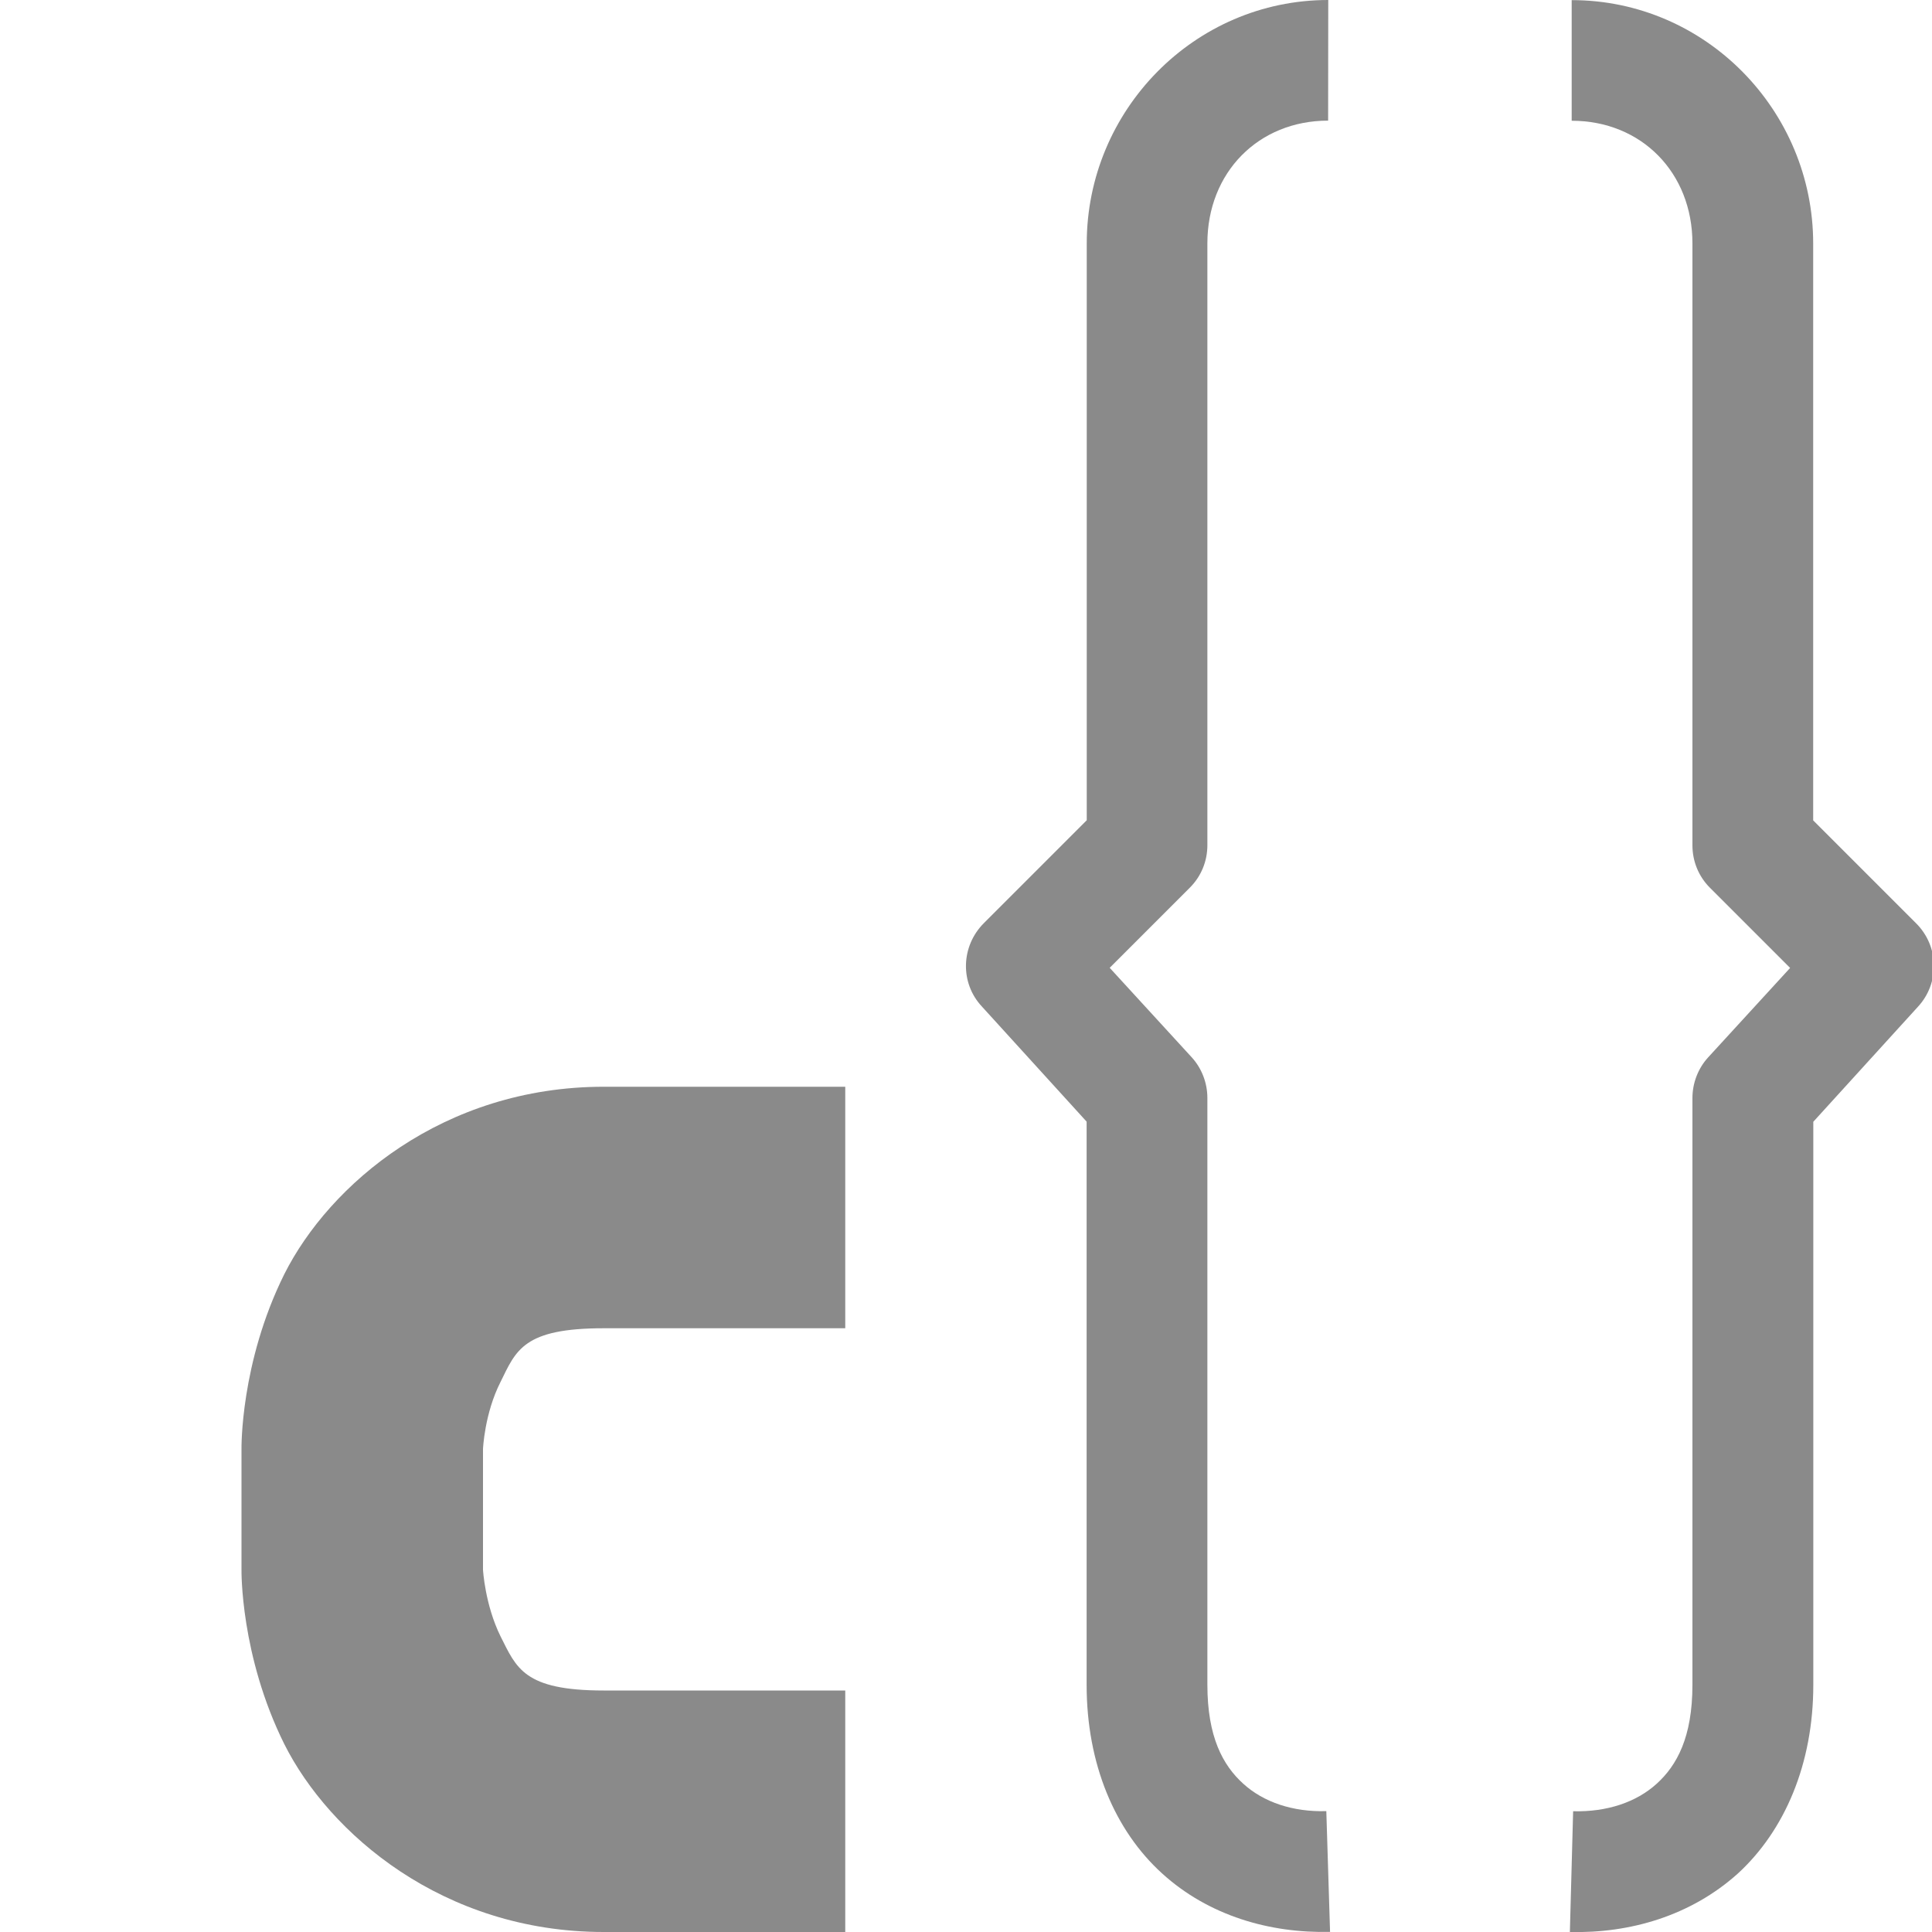 <svg height="16px" viewBox="0 0 16 16" width="16px" xmlns="http://www.w3.org/2000/svg" xmlns:xlink="http://www.w3.org/1999/xlink">
    <g fill="#8a8a8a">
        <path d="m 11 0 c -1.109 0 -2 0.914 -2 2.016 v 4.777 l -0.852 0.852 c -0.191 0.191 -0.199 0.496 -0.016 0.691 l 0.867 0.953 v 4.664 c 0 0.656 0.234 1.207 0.625 1.562 c 0.387 0.352 0.895 0.496 1.391 0.484 l -0.031 -1 c -0.277 0.008 -0.52 -0.074 -0.688 -0.227 c -0.168 -0.152 -0.297 -0.387 -0.297 -0.82 v -4.859 c 0 -0.125 -0.047 -0.246 -0.129 -0.336 l -0.68 -0.742 l 0.664 -0.664 c 0.094 -0.094 0.145 -0.219 0.145 -0.352 v -4.984 c 0 -0.586 0.422 -1.016 1 -1.016 z m 0 0"/>
        <path d="m 5 9 c -1.332 0 -2.273 0.812 -2.645 1.551 c -0.367 0.738 -0.355 1.449 -0.355 1.449 v 1 s -0.012 0.707 0.355 1.445 c 0.371 0.738 1.312 1.555 2.645 1.555 h 2 v -2 h -2 c -0.664 0 -0.723 -0.188 -0.855 -0.449 c -0.129 -0.262 -0.145 -0.551 -0.145 -0.551 v -1 s 0.012 -0.293 0.145 -0.555 c 0.129 -0.262 0.188 -0.445 0.855 -0.445 h 2 v -2 z m 0 0"/>
        <path d="m 13.016 0 v 1 c 0.578 0 1 0.43 1 1.016 v 4.984 c 0 0.133 0.051 0.258 0.145 0.352 l 0.664 0.664 l -0.68 0.742 c -0.082 0.09 -0.129 0.211 -0.129 0.336 v 4.859 c 0 0.434 -0.129 0.668 -0.297 0.82 c -0.168 0.152 -0.41 0.234 -0.691 0.227 l -0.027 1 c 0.496 0.012 1 -0.133 1.391 -0.484 c 0.387 -0.355 0.625 -0.906 0.625 -1.562 v -4.664 l 0.867 -0.953 c 0.18 -0.195 0.176 -0.5 -0.016 -0.691 l -0.852 -0.852 v -4.777 c 0 -1.102 -0.891 -2.016 -2 -2.016 z m 0 0"/>
    </g>
</svg>
